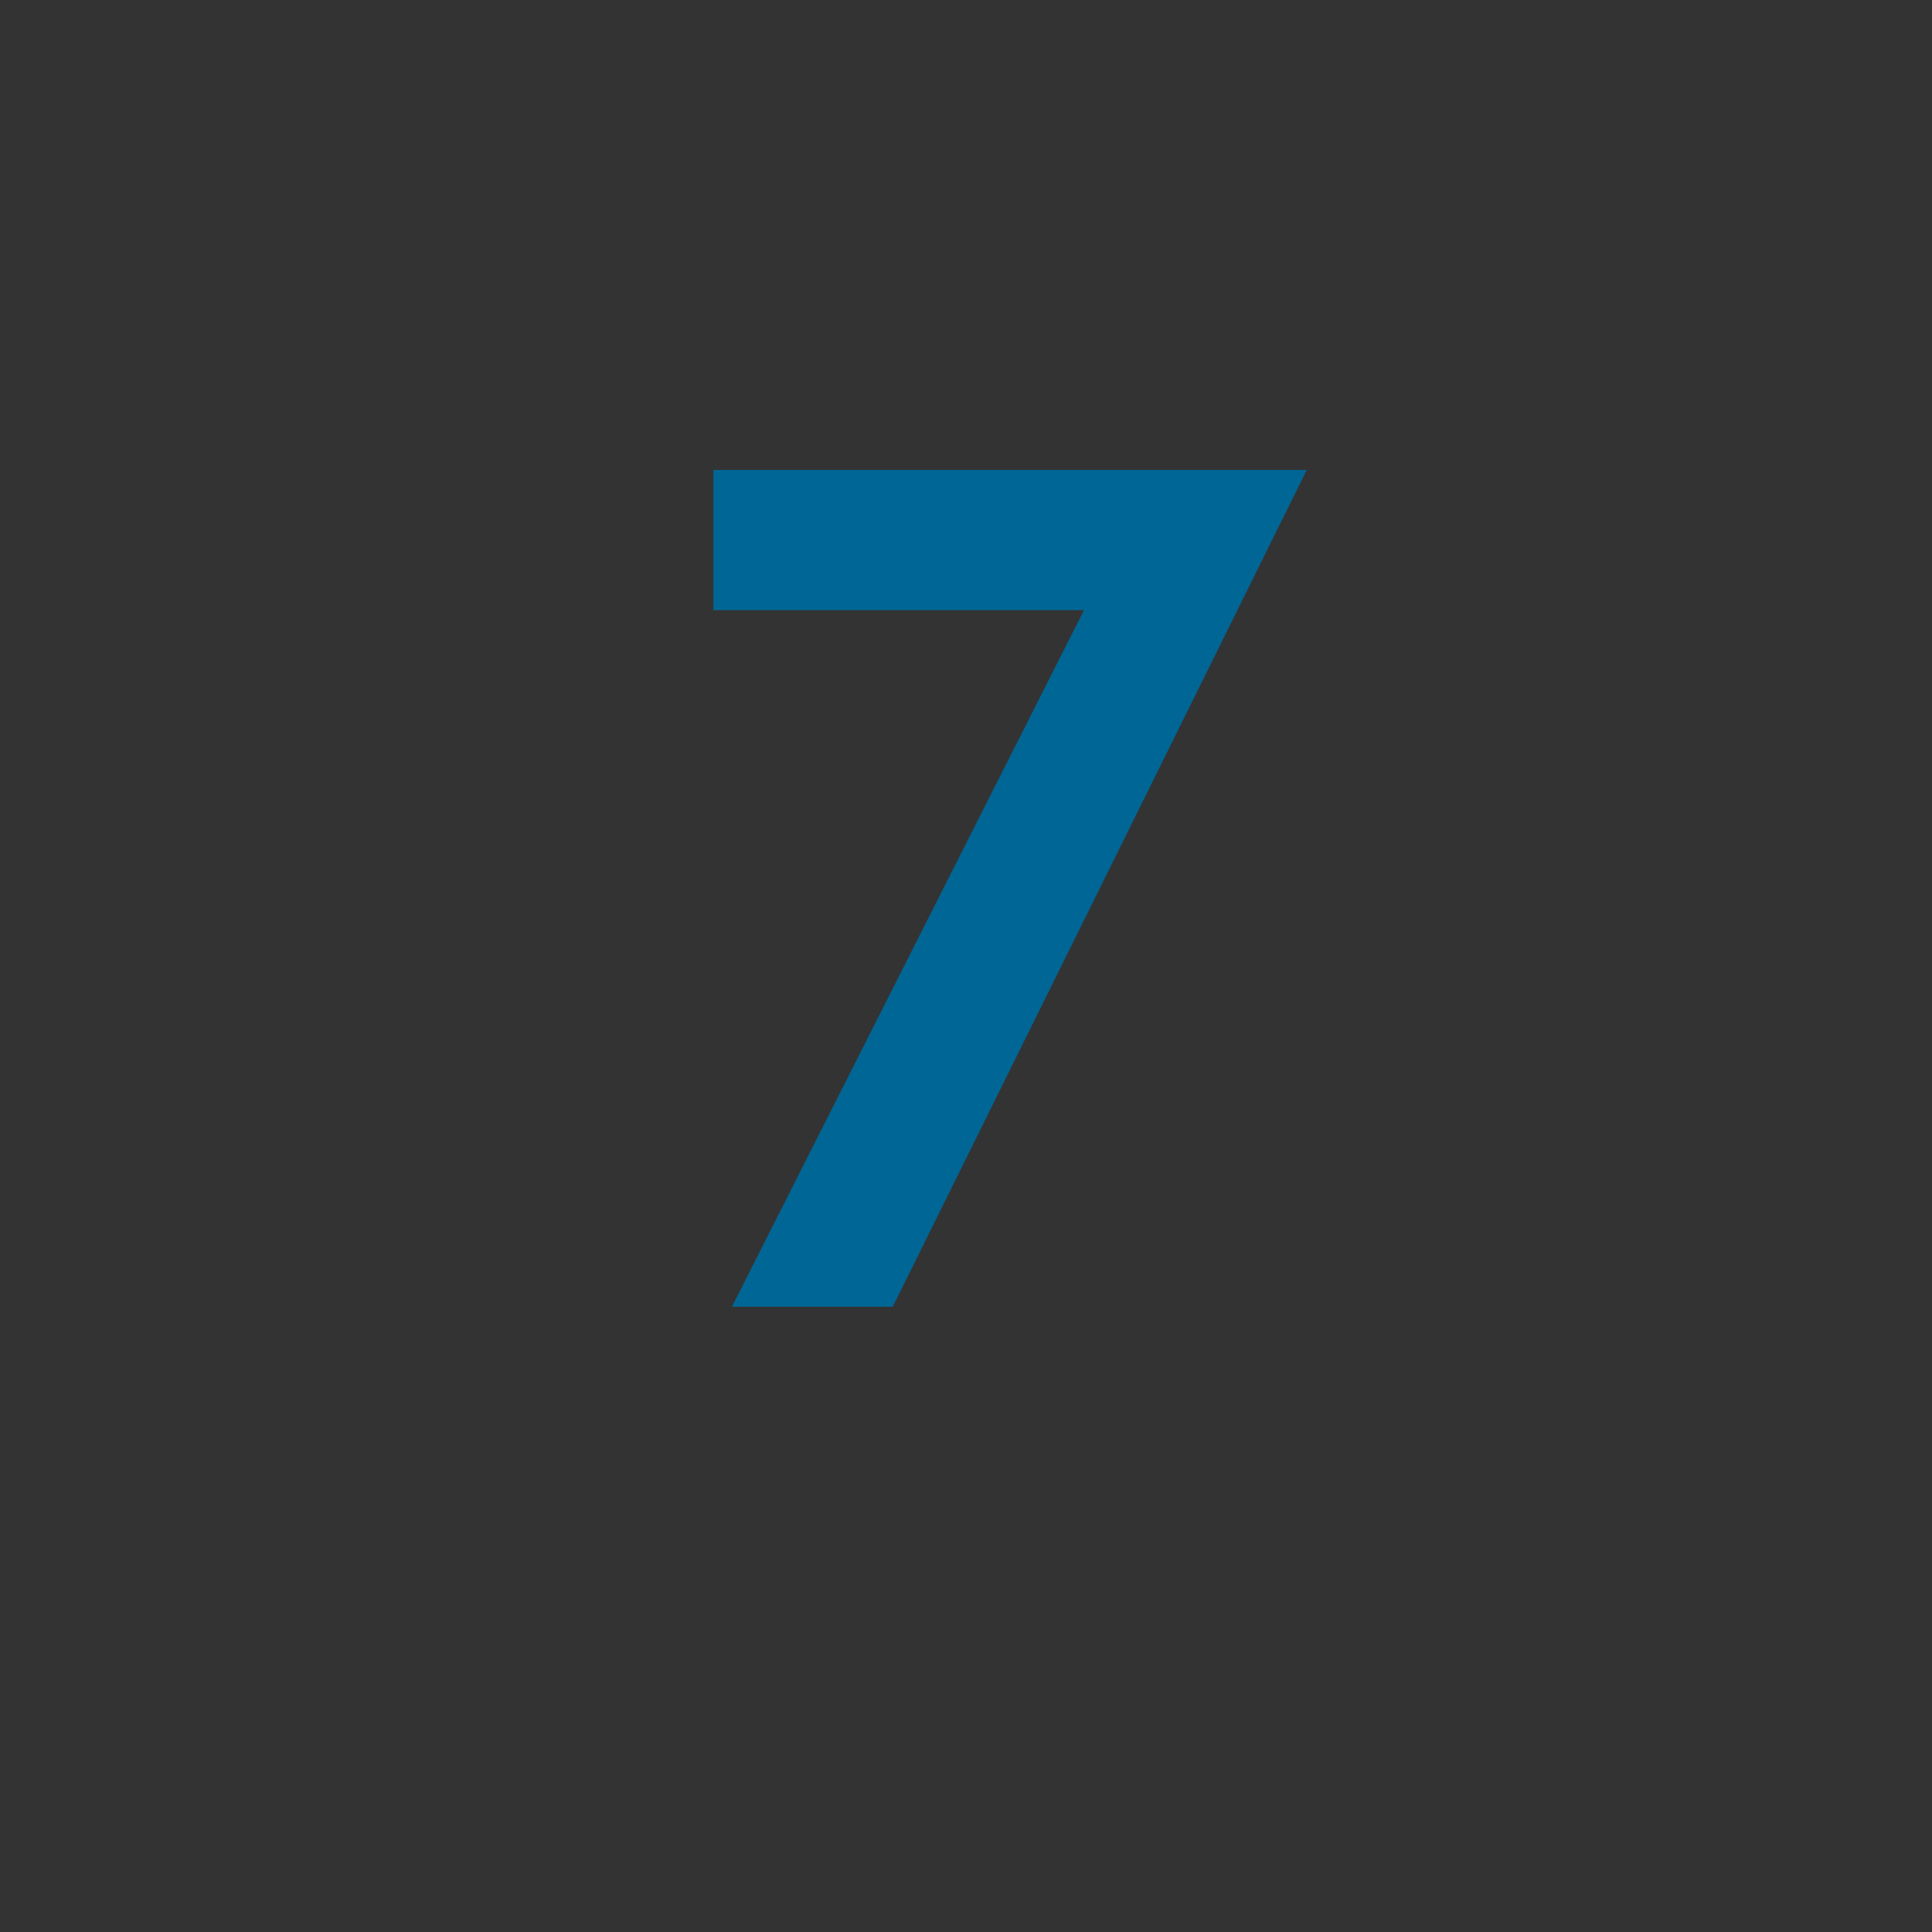 <svg id="word" xmlns="http://www.w3.org/2000/svg" xmlns:xlink="http://www.w3.org/1999/xlink" viewBox="0 0 160 160"><rect x="0" y="0" width="160" height="160" fill="#333333" stroke="none"/><defs><style>.cls-1{fill:none;}.cls-2{clip-path:url(#clip-path);}.cls-3{fill:#ffeec0;stroke:#9b4d9c;stroke-miterlimit:10;stroke-width:1.444px;}.cls-4{fill:#006695;}</style><clipPath id="clip-path"><rect class="cls-1" x="-196" y="224" width="132" height="132"/></clipPath></defs><g class="cls-2"><path class="cls-3" d="M-166.051,290.525l-6.4,4.655s-19.667-20.8-20.242-40.228c-.7-23.773,10.544-44.195,20.171-47.1a164.419,164.419,0,0,0,19.135-7.344s-19.045-1.937-22.417-5.247-2.3-11.618-2.3-11.618,2.48,9.455,17.845,10.255c5.568.29,15.745.681,18.361.967s-4,1.9-5.792-7.735,1.568-19.712,1.568-19.712-2.584,11.559,3.888,15.628a102.265,102.265,0,0,1,10.359,7.334s-2.026-6-.761-9.721-.922-11.767-.922-11.767,6.153,12.339,6.434,15.92,7.321-12.489,8.305-19.788,2.914-22.406,2.914-22.406,6.983,9.691,5.6,18.569,4.2-7.58,22.489-5.062,36.244,6.61,41.917,12.81,9.559,9.465,19.427,9.63,20.016-5.127,33.712,3.224c15.519,9.462,13.229,25.115,13.229,25.115S16.1,198.764,3.726,193.151s-13.5-.079-13.5-.079S3.477,209.94,10.7,216s34.761,6.74,34.761,6.74,1,6.094-9.742,8.066a100.552,100.552,0,0,1-16.445,1.957l15.145,7.944a54.93,54.93,0,0,1,13.249,10.172s-14.908-4.875-20.735-6.425,10.487,8.792,11.449,21.071S36.16,289.5,35.805,291.588s-7.229-19.457-7.229-19.457,3.182,14.145-2.954,21.9-14.278,5.948-22.895,12.309-15,29.2-15,29.2,8.557-58.516,6.651-62.986-.647-14.882-15.833-23.338-17.017-18.6-25.774-17.831-21.677,1.385-30.2-1.474-22.037-3.22-25.128-2.949-19.5,2.74-26.7,10.068-17.183,19.021-17.812,24.227-7.044,61.6-7.044,61.6S-157.9,293.435-166.051,290.525Z"/></g><path class="cls-4" d="M89.773,50.528H59.084V38.918h49.138l-34.288,69.3H60.614Z"/></svg>